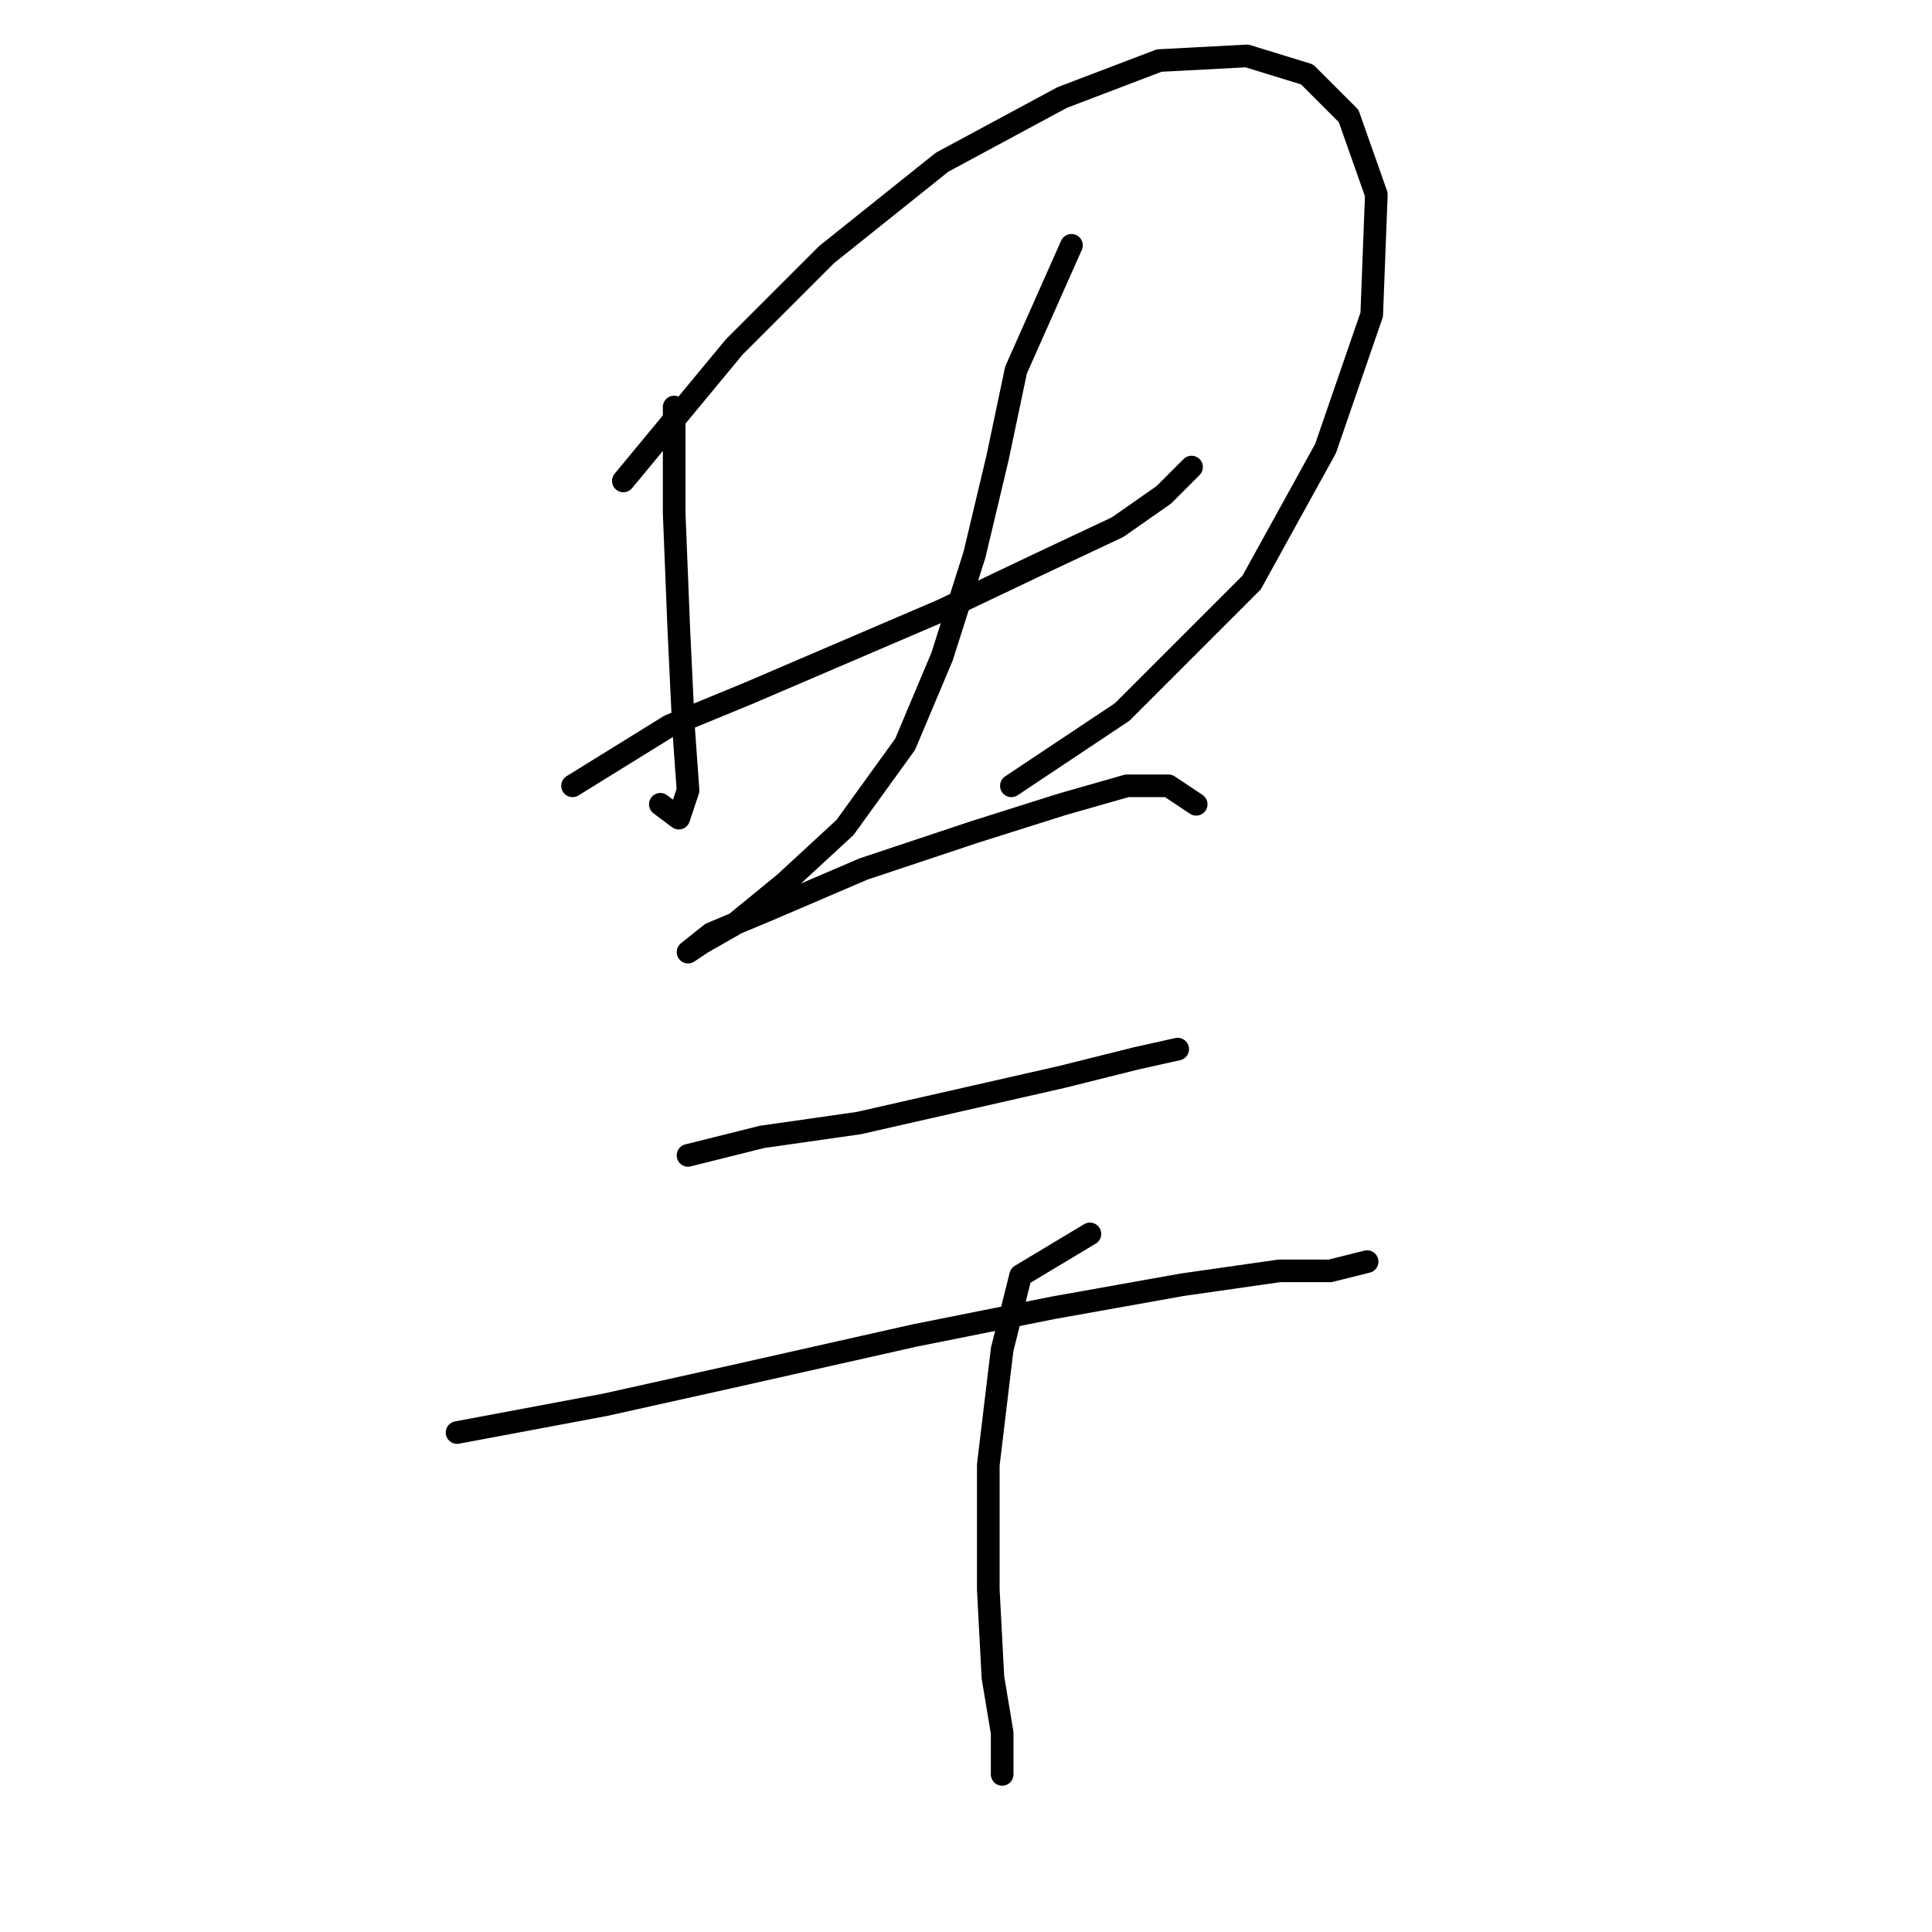 <?xml version="1.0" standalone="no"?>
    <svg width="256" height="256" xmlns="http://www.w3.org/2000/svg" version="1.1">
    <polyline stroke="black" stroke-width="3" stroke-linecap="round" fill="transparent" stroke-linejoin="round" points="89.331 53.932 89.331 68.01 89.943 83.313 90.555 96.168 91.168 104.737 89.943 108.41 87.495 106.573 87.495 106.573 " />
        <polyline stroke="black" stroke-width="3" stroke-linecap="round" fill="transparent" stroke-linejoin="round" points="82.598 63.726 97.289 45.974 109.531 33.732 124.834 21.49 140.749 12.92 153.603 8.023 165.233 7.411 173.191 9.86 178.7 15.369 182.372 25.774 181.76 41.689 175.639 59.441 165.845 77.192 148.706 94.331 134.015 104.125 134.015 104.125 " />
        <polyline stroke="black" stroke-width="3" stroke-linecap="round" fill="transparent" stroke-linejoin="round" points="75.865 104.125 88.719 96.168 99.125 91.883 111.979 86.374 124.834 80.865 137.688 74.744 148.094 69.847 154.215 65.562 157.888 61.889 157.888 61.889 " />
        <polyline stroke="black" stroke-width="3" stroke-linecap="round" fill="transparent" stroke-linejoin="round" points="141.973 32.508 134.628 49.035 132.179 60.665 129.119 73.519 124.834 86.986 119.937 98.616 111.979 109.634 104.022 116.979 97.289 122.488 93.004 124.937 91.168 126.161 91.168 126.161 94.228 123.713 101.573 120.652 114.428 115.143 129.119 110.246 140.749 106.573 149.318 104.125 154.827 104.125 158.5 106.573 158.5 106.573 " />
        <polyline stroke="black" stroke-width="3" stroke-linecap="round" fill="transparent" stroke-linejoin="round" points="91.168 153.094 100.961 150.646 113.816 148.809 127.282 145.749 140.749 142.688 150.543 140.24 156.052 139.015 156.052 139.015 " />
        <polyline stroke="black" stroke-width="3" stroke-linecap="round" fill="transparent" stroke-linejoin="round" points="60.562 189.821 80.149 186.148 96.677 182.475 121.161 176.966 139.524 173.294 156.664 170.233 169.518 168.397 176.251 168.397 181.148 167.173 181.148 167.173 " />
        <polyline stroke="black" stroke-width="3" stroke-linecap="round" fill="transparent" stroke-linejoin="round" points="144.421 163.5 135.24 169.009 132.791 178.803 130.955 194.106 130.955 210.633 131.567 222.263 132.791 229.608 132.791 235.117 132.791 235.117 " />
        </svg>